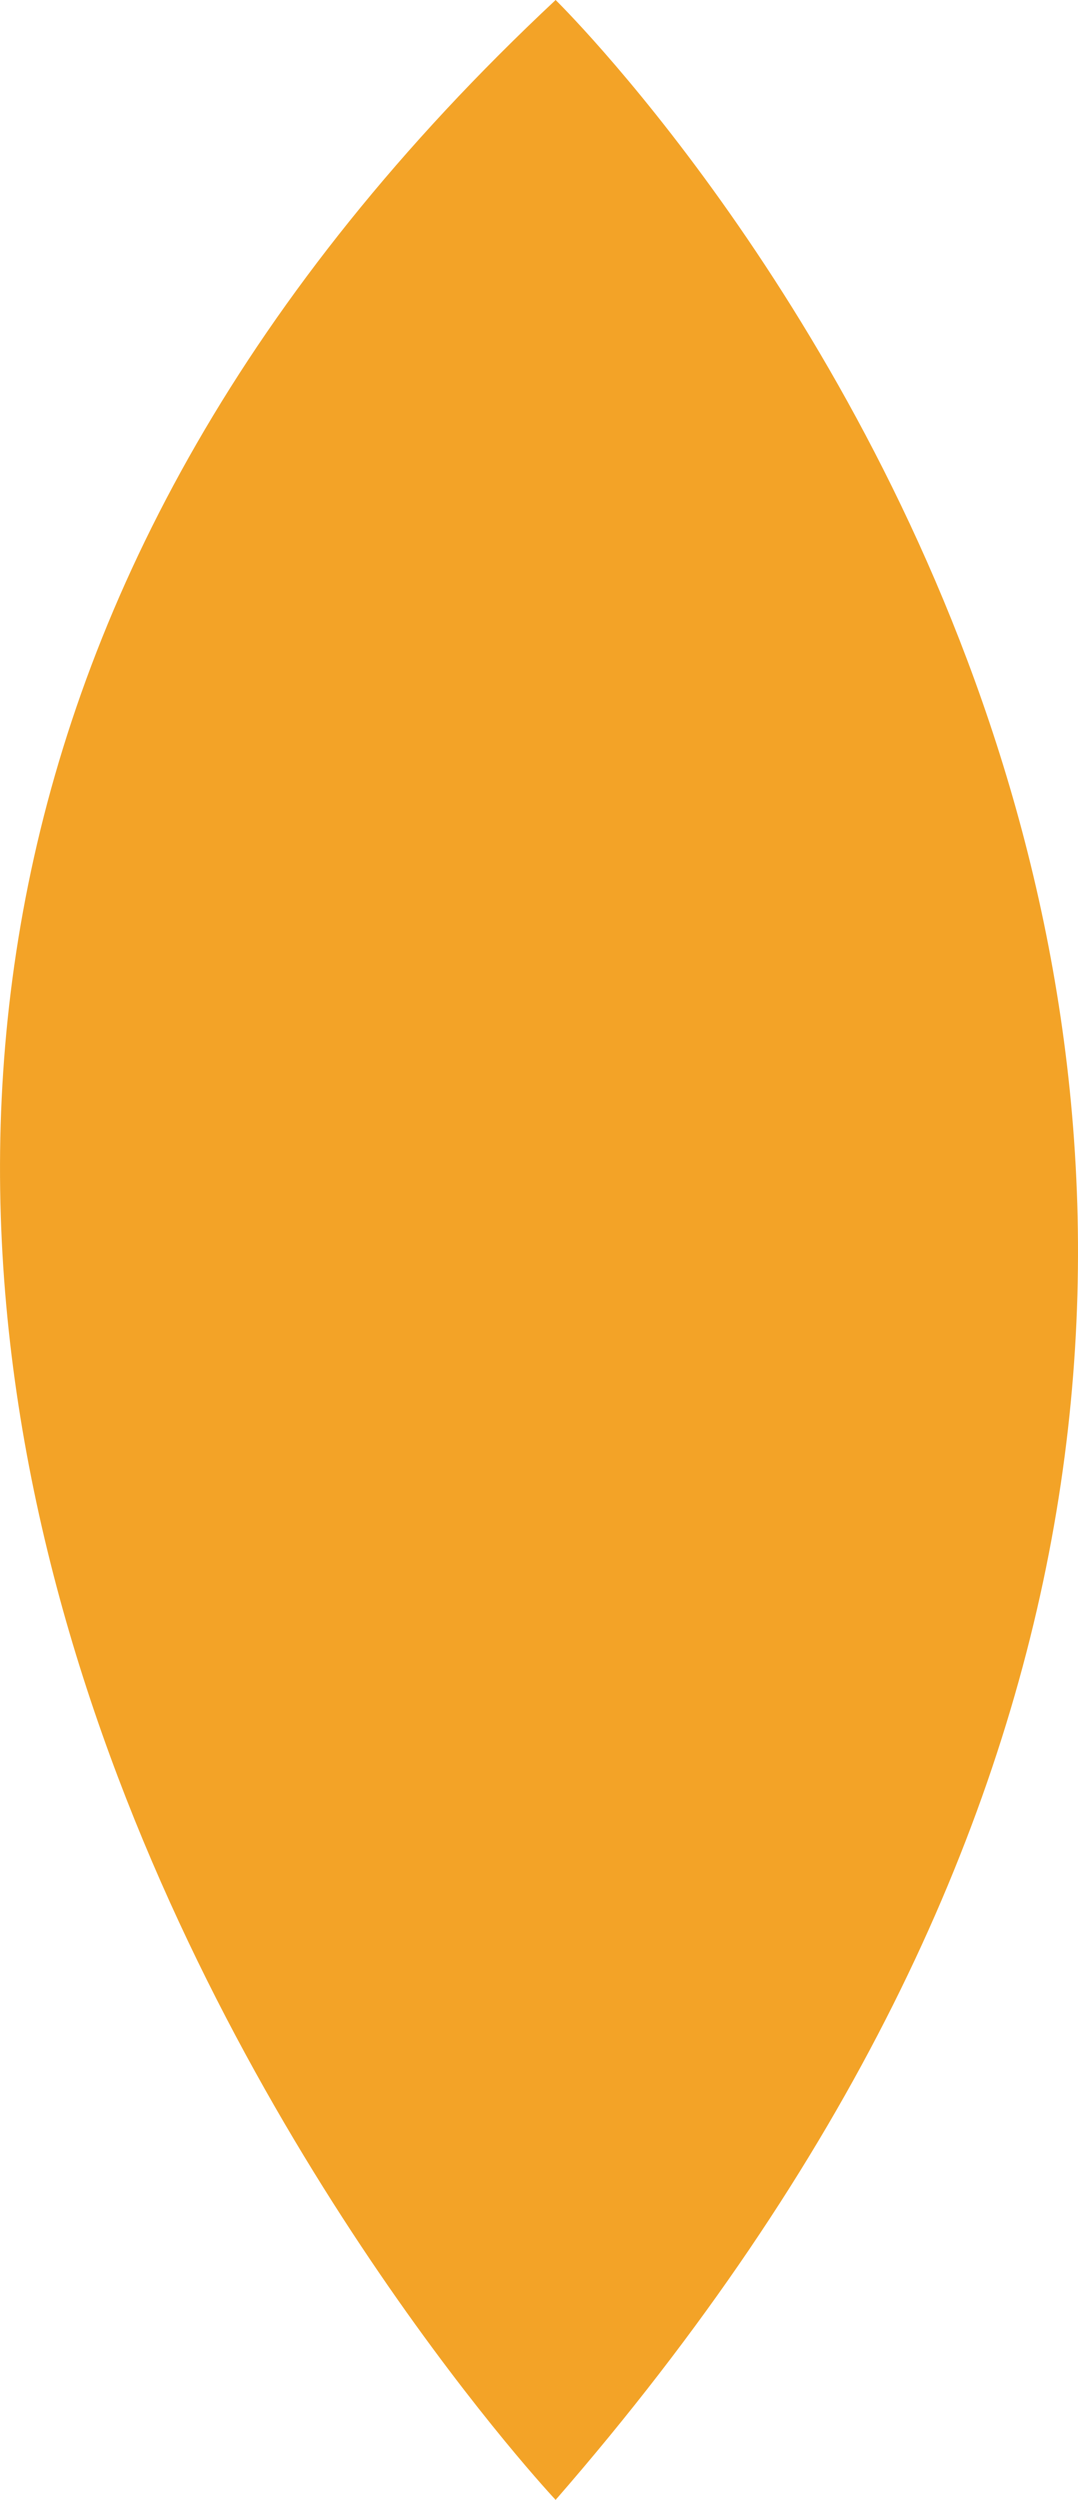 <svg version="1.1" id="图层_1" x="0px" y="0px" width="23.903px" height="55.395px" viewBox="0 0 23.903 55.395" enable-background="new 0 0 23.903 55.395" xml:space="preserve" xmlns="http://www.w3.org/2000/svg" xmlns:xlink="http://www.w3.org/1999/xlink" xmlns:xml="http://www.w3.org/XML/1998/namespace">
  <path fill="#F3A327" d="M12.32,55.395c0,0-27.719-29.459,0-55.395C12.32,0,38.382,25.475,12.32,55.395z" class="color c1"/>
</svg>
